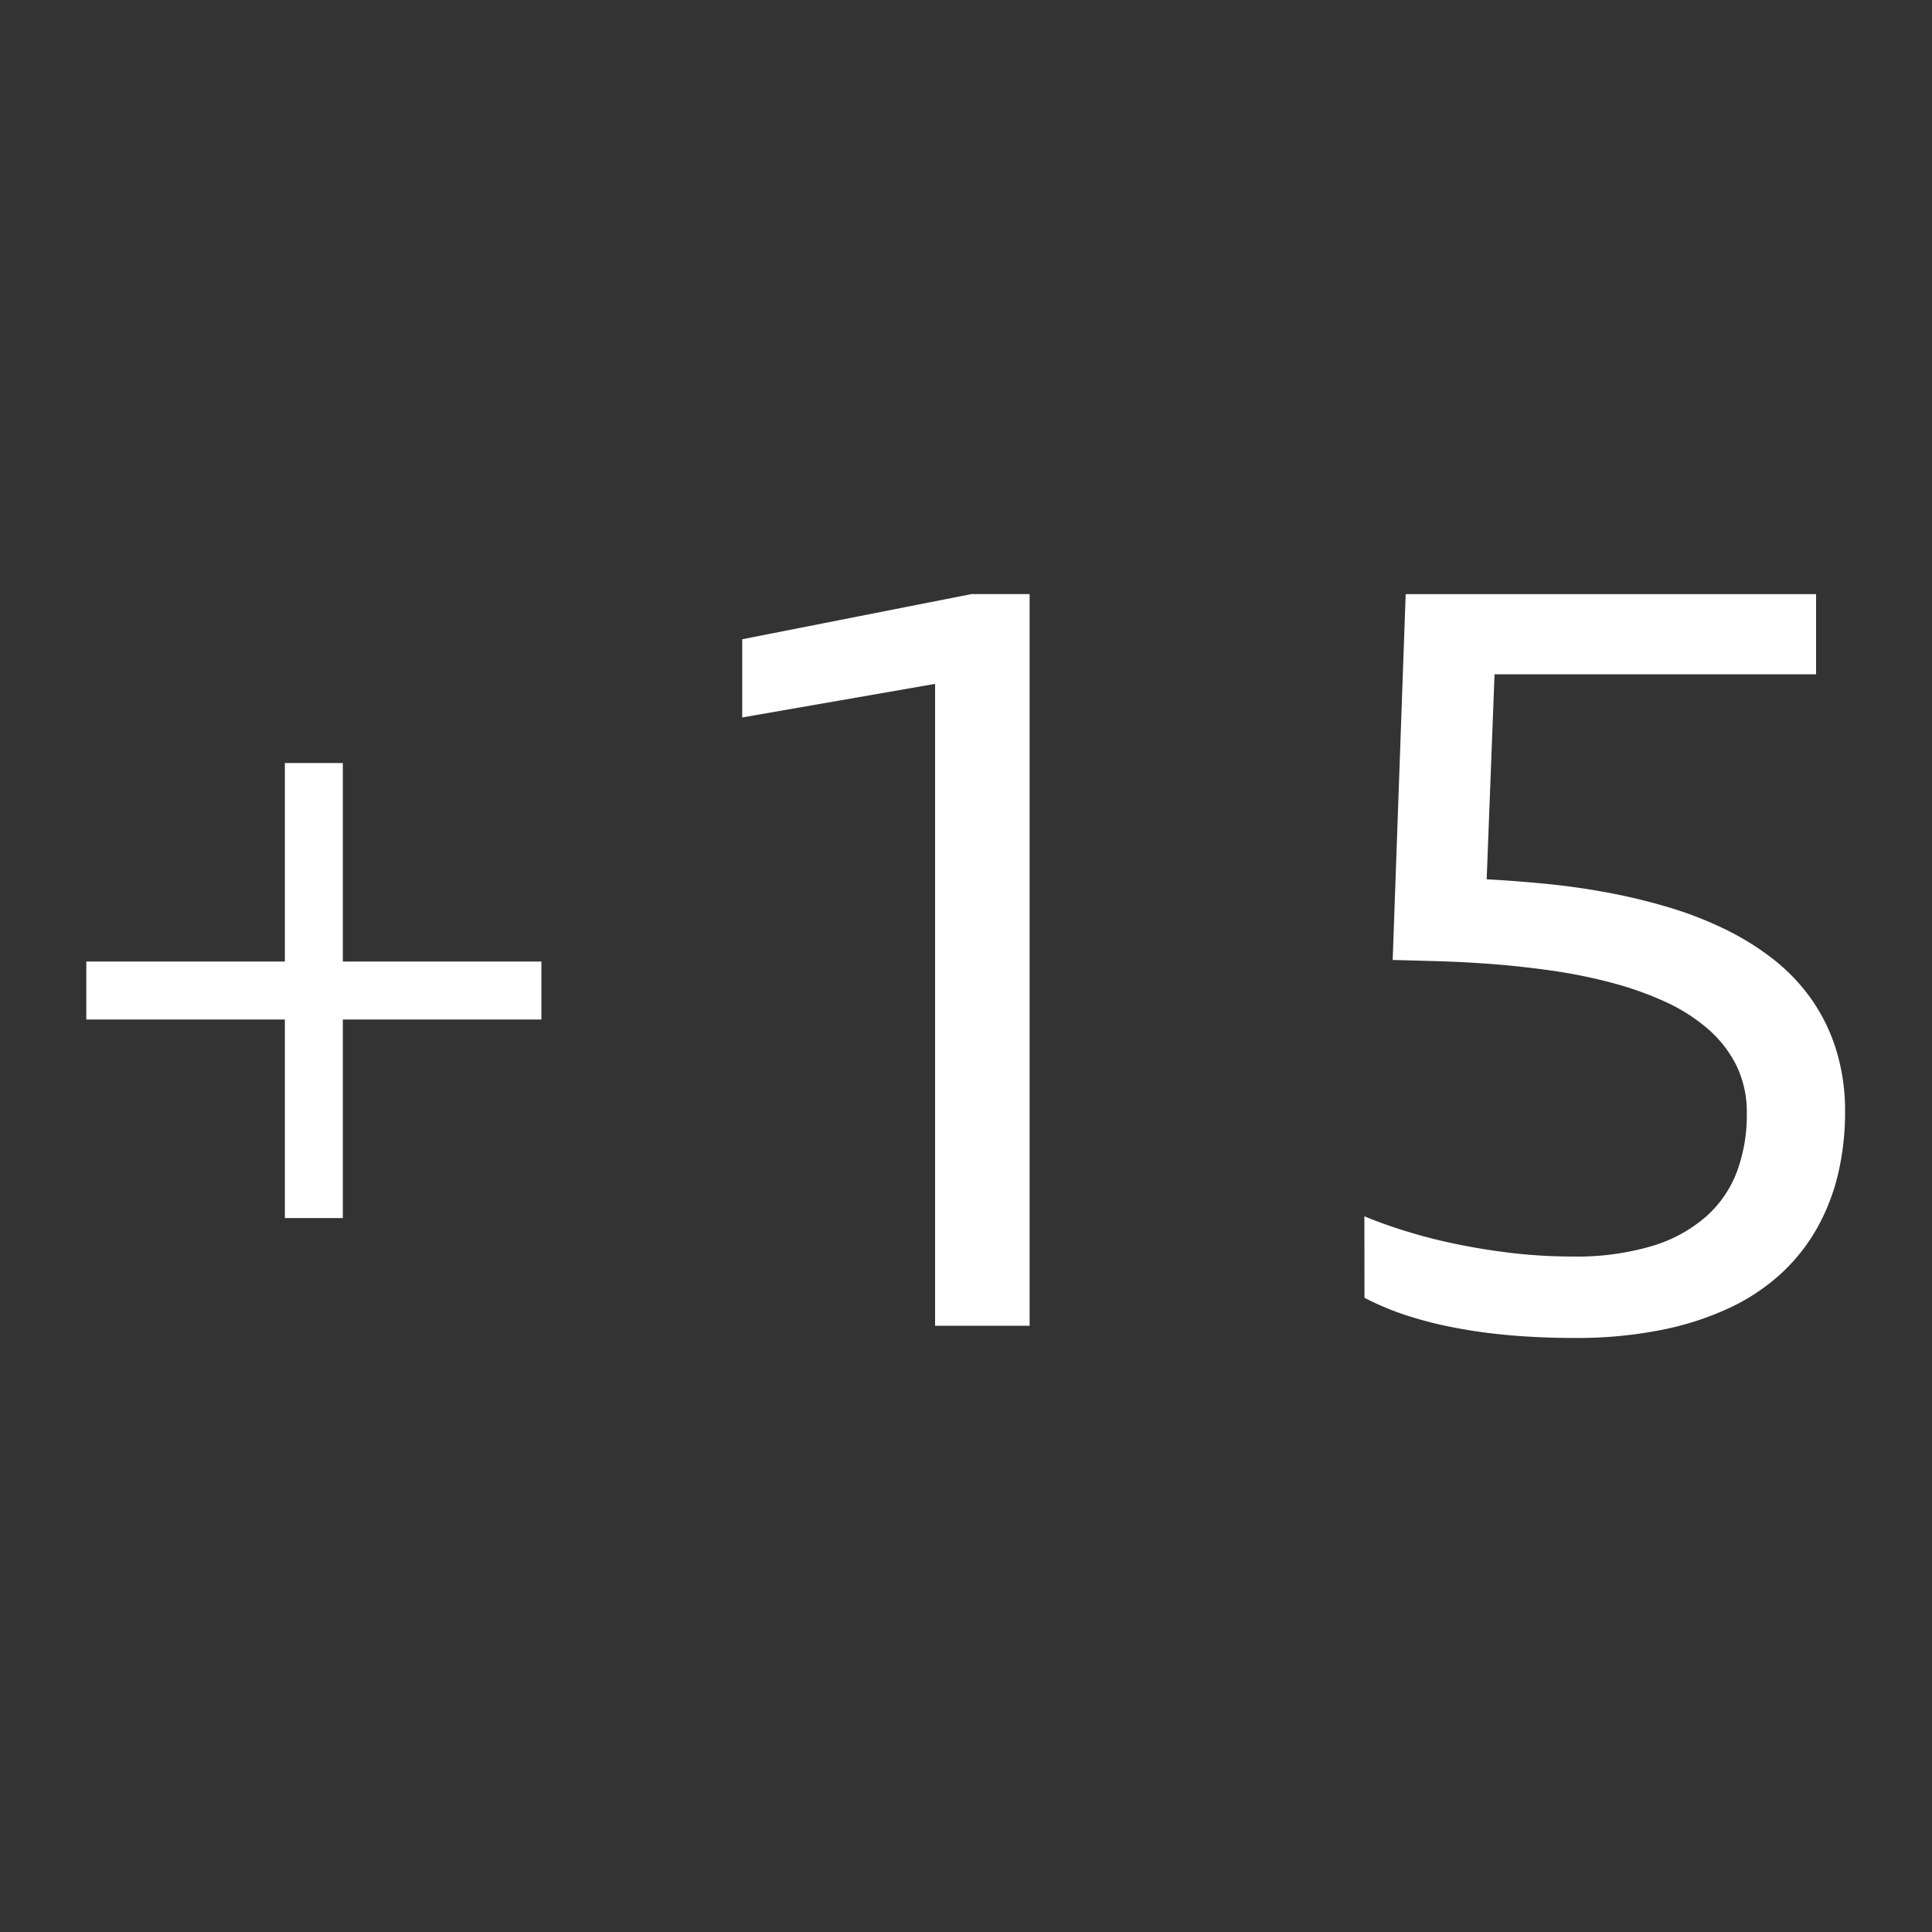 <svg xmlns="http://www.w3.org/2000/svg" viewBox="0 0 40 40"><rect x="0" y="0" width="40" height="40" fill="#333333" stroke="none"/><g id="E6C4_plus15sec_prio2"><g style="isolation:isolate"><g style="isolation:isolate"><path d="M19.36,27.449V14.159l-3.993.695v-1.619l4.746-.935h1.204V27.449Z" fill="#fff"/><path d="M28.248,25.182q.392.164.88.314c.325.1.673.19,1.044.265q.557.115,1.159.185a10.958,10.958,0,0,0,1.228.069,5.472,5.472,0,0,0,1.643-.217,2.999,2.999,0,0,0,1.12-.61,2.355,2.355,0,0,0,.641-.935,3.374,3.374,0,0,0,.203-1.195,2.209,2.209,0,0,0-.221-1.009,2.458,2.458,0,0,0-.607-.766,3.74,3.74,0,0,0-.897-.559,6.968,6.968,0,0,0-1.095-.383,10.929,10.929,0,0,0-1.202-.243q-.618-.088-1.214-.135c-.398-.031-.777-.051-1.136-.062q-.538-.015-.96-.026l.269-7.574h8.497v1.66h-6.657l-.163,4.244q.584.031,1.21.092.625.06,1.255.176a12.196,12.196,0,0,1,1.242.294,7.74,7.74,0,0,1,1.161.439,5.672,5.672,0,0,1,1.016.615,3.951,3.951,0,0,1,.808.822,3.771,3.771,0,0,1,.534,1.061,4.271,4.271,0,0,1,.194,1.328,5.531,5.531,0,0,1-.143,1.267,4.319,4.319,0,0,1-.432,1.12,3.845,3.845,0,0,1-.741.941,4.26,4.26,0,0,1-1.075.718,6.14,6.14,0,0,1-1.423.459,8.932,8.932,0,0,1-1.786.164q-.691,0-1.316-.054a11.009,11.009,0,0,1-1.177-.161,7.999,7.999,0,0,1-1.016-.262,5.654,5.654,0,0,1-.841-.355Z" fill="#fff"/></g></g><polygon points="11.209 19.908 7.098 19.908 7.098 15.798 5.898 15.798 5.898 19.908 1.787 19.908 1.787 21.108 5.898 21.108 5.898 25.219 7.098 25.219 7.098 21.108 11.209 21.108 11.209 19.908" fill="#fff"/></g></svg>